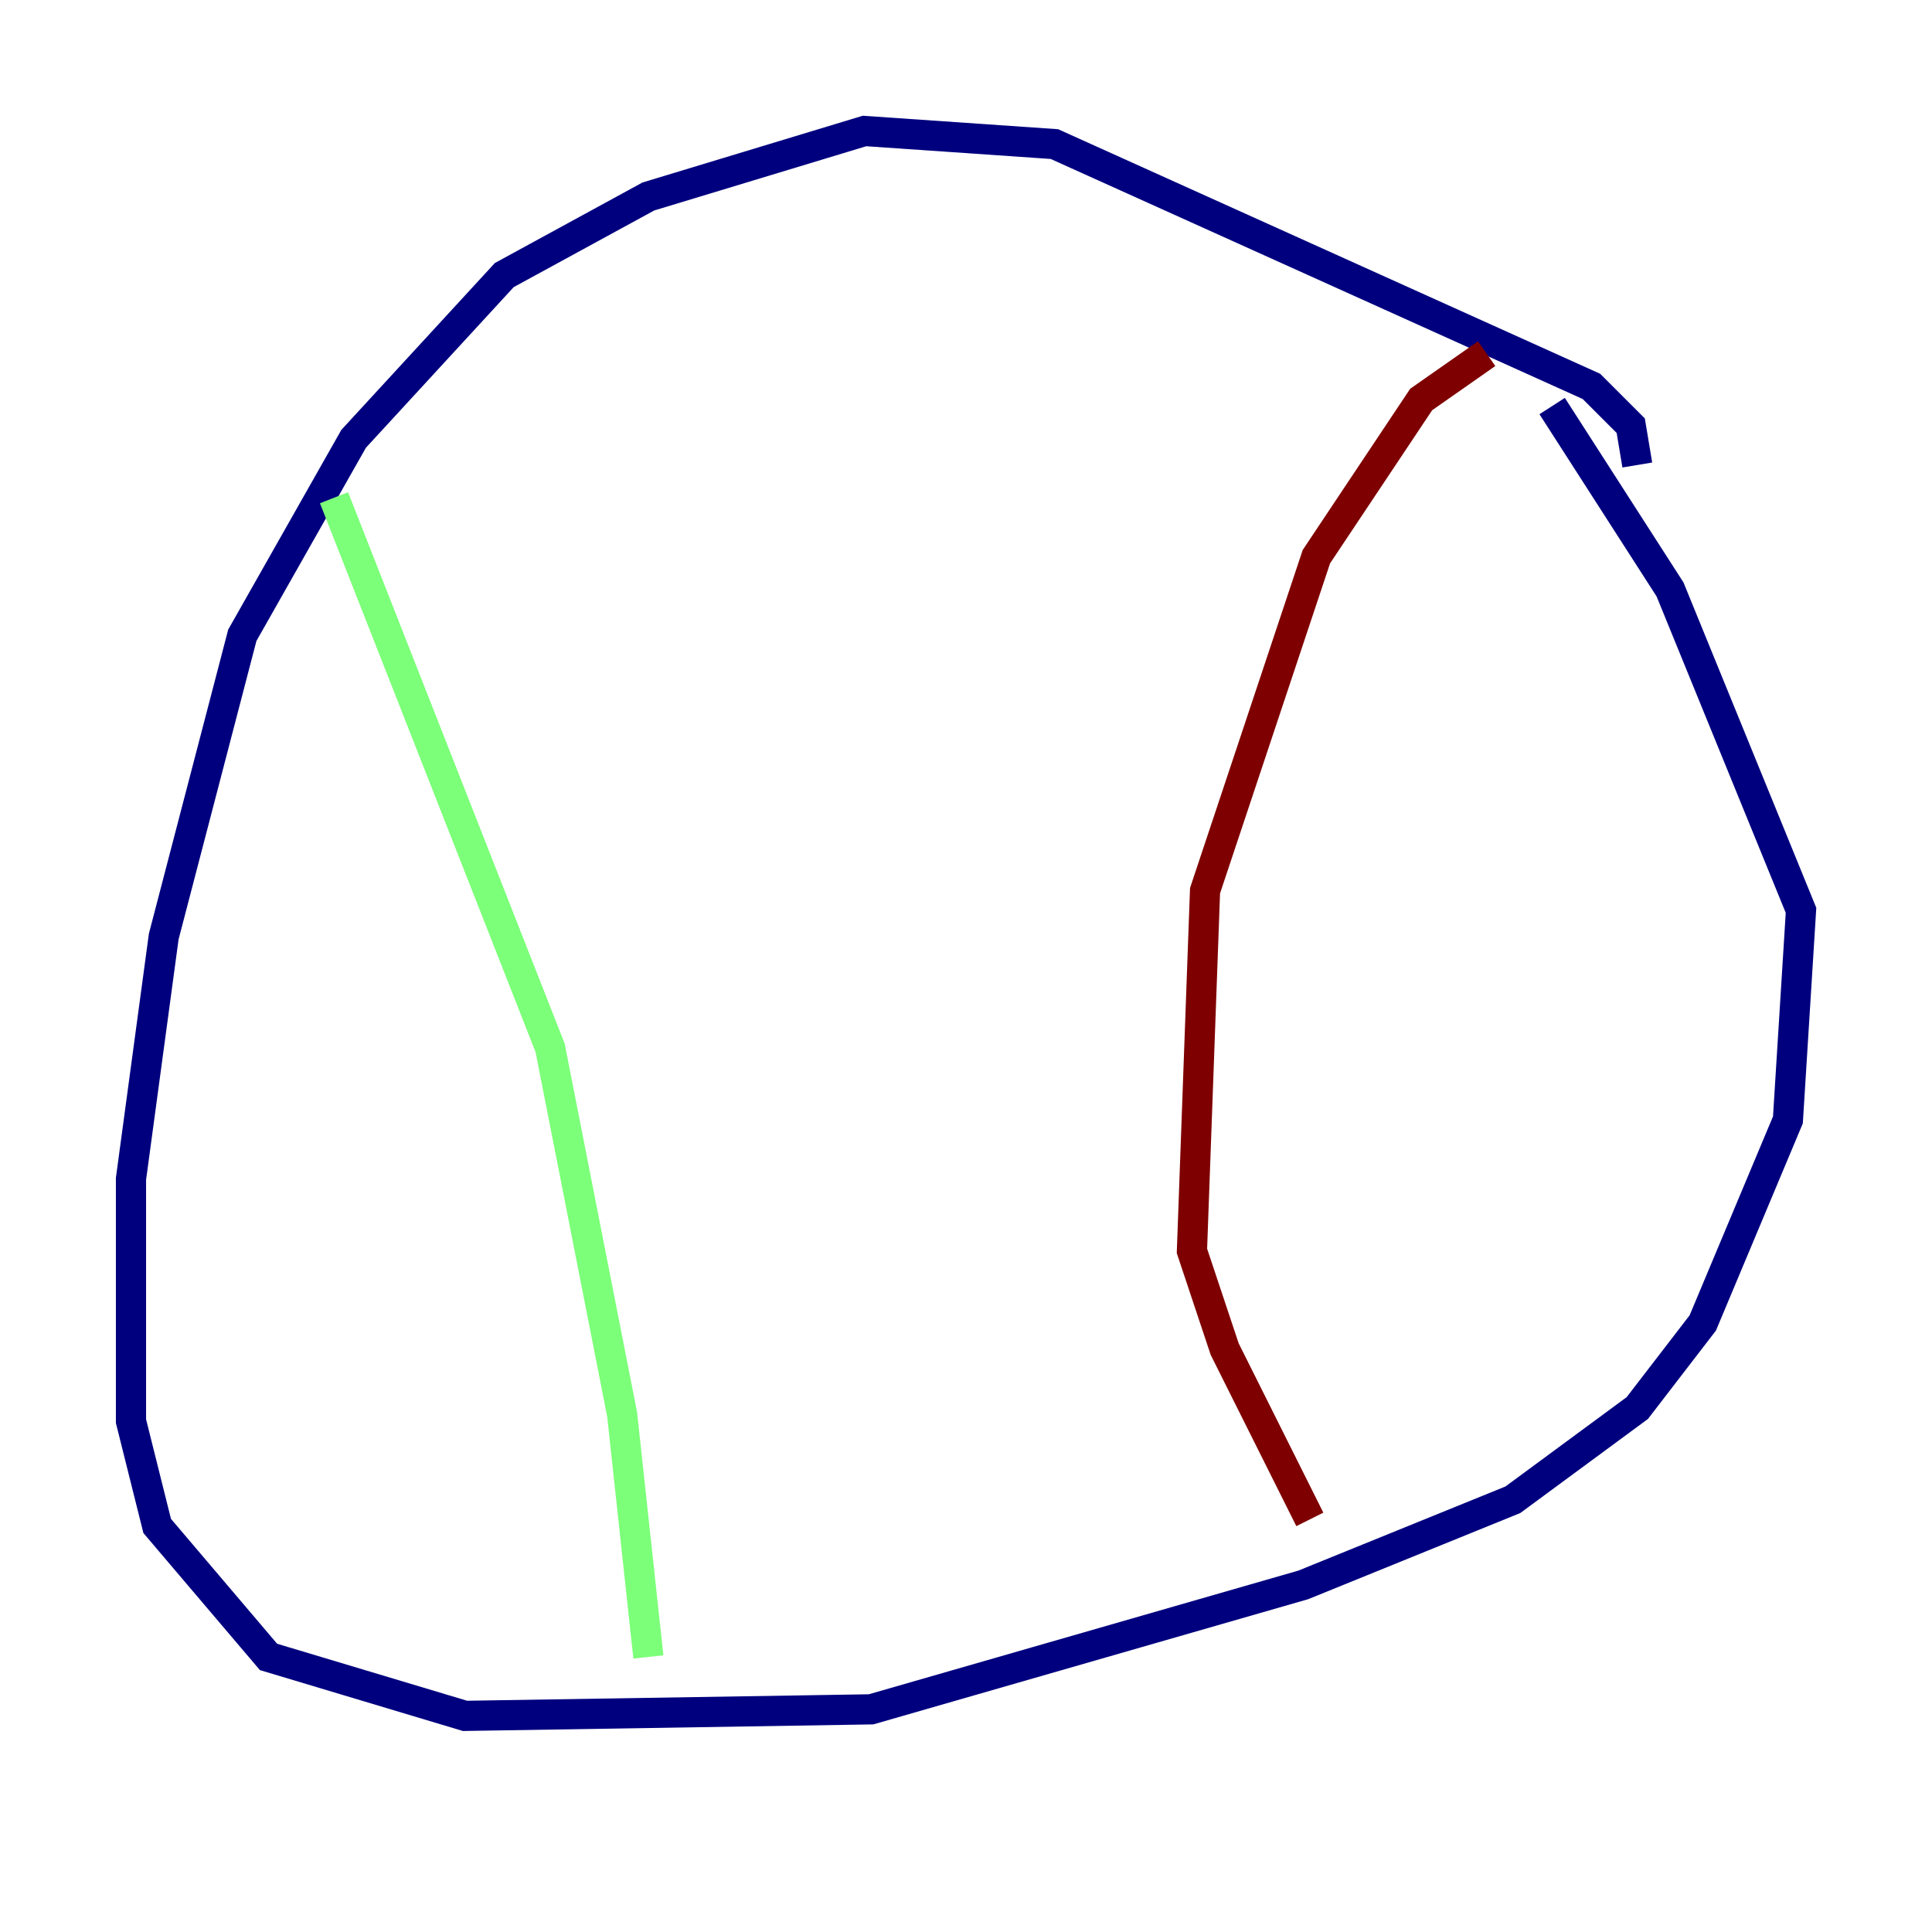 <?xml version="1.0" encoding="utf-8" ?>
<svg baseProfile="tiny" height="128" version="1.2" viewBox="0,0,128,128" width="128" xmlns="http://www.w3.org/2000/svg" xmlns:ev="http://www.w3.org/2001/xml-events" xmlns:xlink="http://www.w3.org/1999/xlink"><defs /><polyline fill="none" points="108.475,30.807 108.041,28.203 105.437,25.6 69.858,9.546 57.275,8.678 42.956,13.017 33.41,18.224 23.43,29.071 16.054,42.088 10.848,62.047 8.678,78.102 8.678,94.156 10.414,101.098 17.79,109.776 30.807,113.681 57.709,113.248 86.346,105.003 100.231,99.363 108.475,93.288 112.814,87.647 118.454,74.197 119.322,60.312 110.644,39.051 102.834,26.902" stroke="#00007f" stroke-width="2" /><polyline fill="none" points="22.129,32.976 36.447,69.424 41.22,93.722 42.956,109.776" stroke="#7cff79" stroke-width="2" /><polyline fill="none" points="98.495,23.43 94.156,26.468 87.214,36.881 79.837,59.01 78.969,82.875 81.139,89.383 86.78,100.664" stroke="#7f0000" stroke-width="2" /></svg>